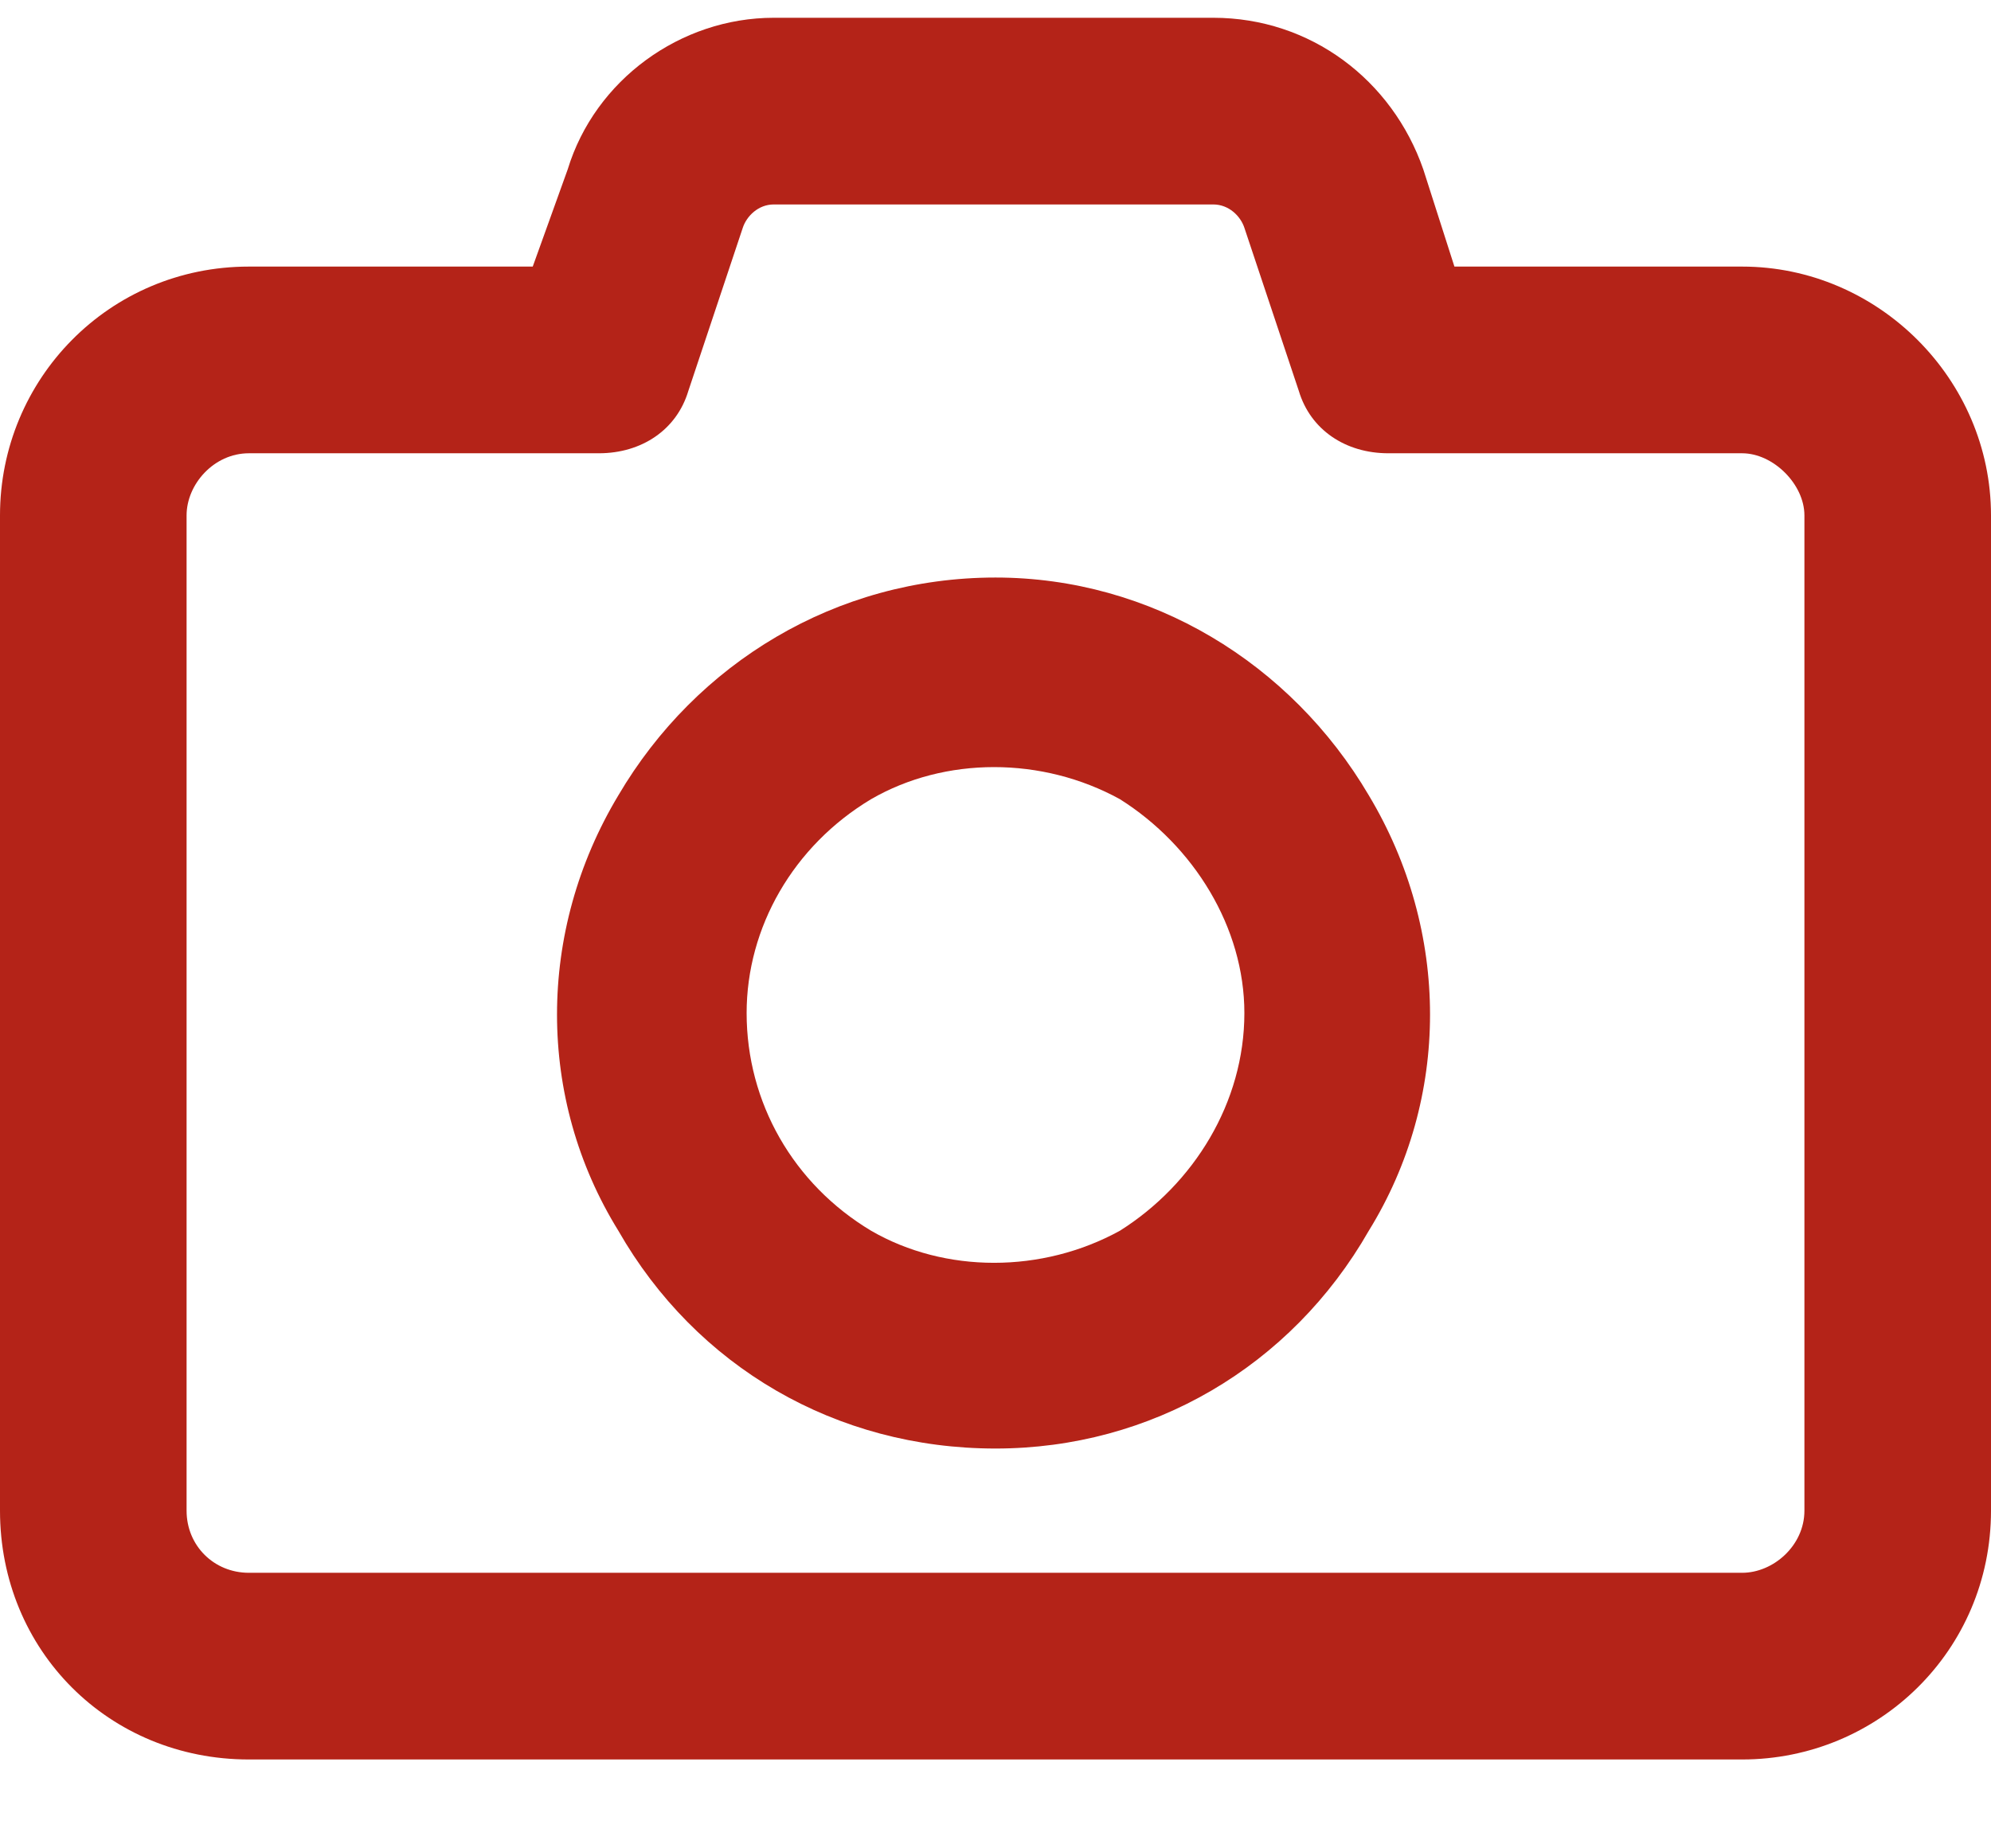 <svg xmlns="http://www.w3.org/2000/svg" width="14" height="13" viewBox="0 0 14 13" fill="none"><path d="M5.441 0.125H8.531C9.215 0.125 9.789 0.562 10.008 1.191L10.227 1.875H12.25C13.207 1.875 14 2.668 14 3.625V10.625C14 11.609 13.207 12.375 12.25 12.375H1.75C0.766 12.375 0 11.609 0 10.625V3.625C0 2.668 0.766 1.875 1.75 1.875H3.746L3.992 1.191L4.594 1.383L3.992 1.191C4.184 0.562 4.785 0.125 5.441 0.125ZM5.223 1.602L4.84 2.75C4.758 3.023 4.512 3.188 4.211 3.188H1.75C1.504 3.188 1.312 3.406 1.312 3.625V10.625C1.312 10.871 1.504 11.062 1.75 11.062H12.25C12.469 11.062 12.688 10.871 12.688 10.625V3.625C12.688 3.406 12.469 3.188 12.25 3.188H9.762C9.461 3.188 9.215 3.023 9.133 2.75L8.75 1.602C8.723 1.52 8.641 1.438 8.531 1.438H5.441C5.332 1.438 5.25 1.52 5.223 1.602ZM7 10.188C5.879 10.188 4.895 9.613 4.348 8.656C3.773 7.727 3.773 6.551 4.348 5.594C4.895 4.664 5.879 4.062 7 4.062C8.094 4.062 9.078 4.664 9.625 5.594C10.199 6.551 10.199 7.727 9.625 8.656C9.078 9.613 8.094 10.188 7 10.188ZM5.25 7.125C5.25 7.754 5.578 8.328 6.125 8.656C6.645 8.957 7.328 8.957 7.875 8.656C8.395 8.328 8.75 7.754 8.75 7.125C8.75 6.523 8.395 5.949 7.875 5.621C7.328 5.32 6.645 5.32 6.125 5.621C5.578 5.949 5.25 6.523 5.25 7.125Z" fill="#B42318"></path></svg>
